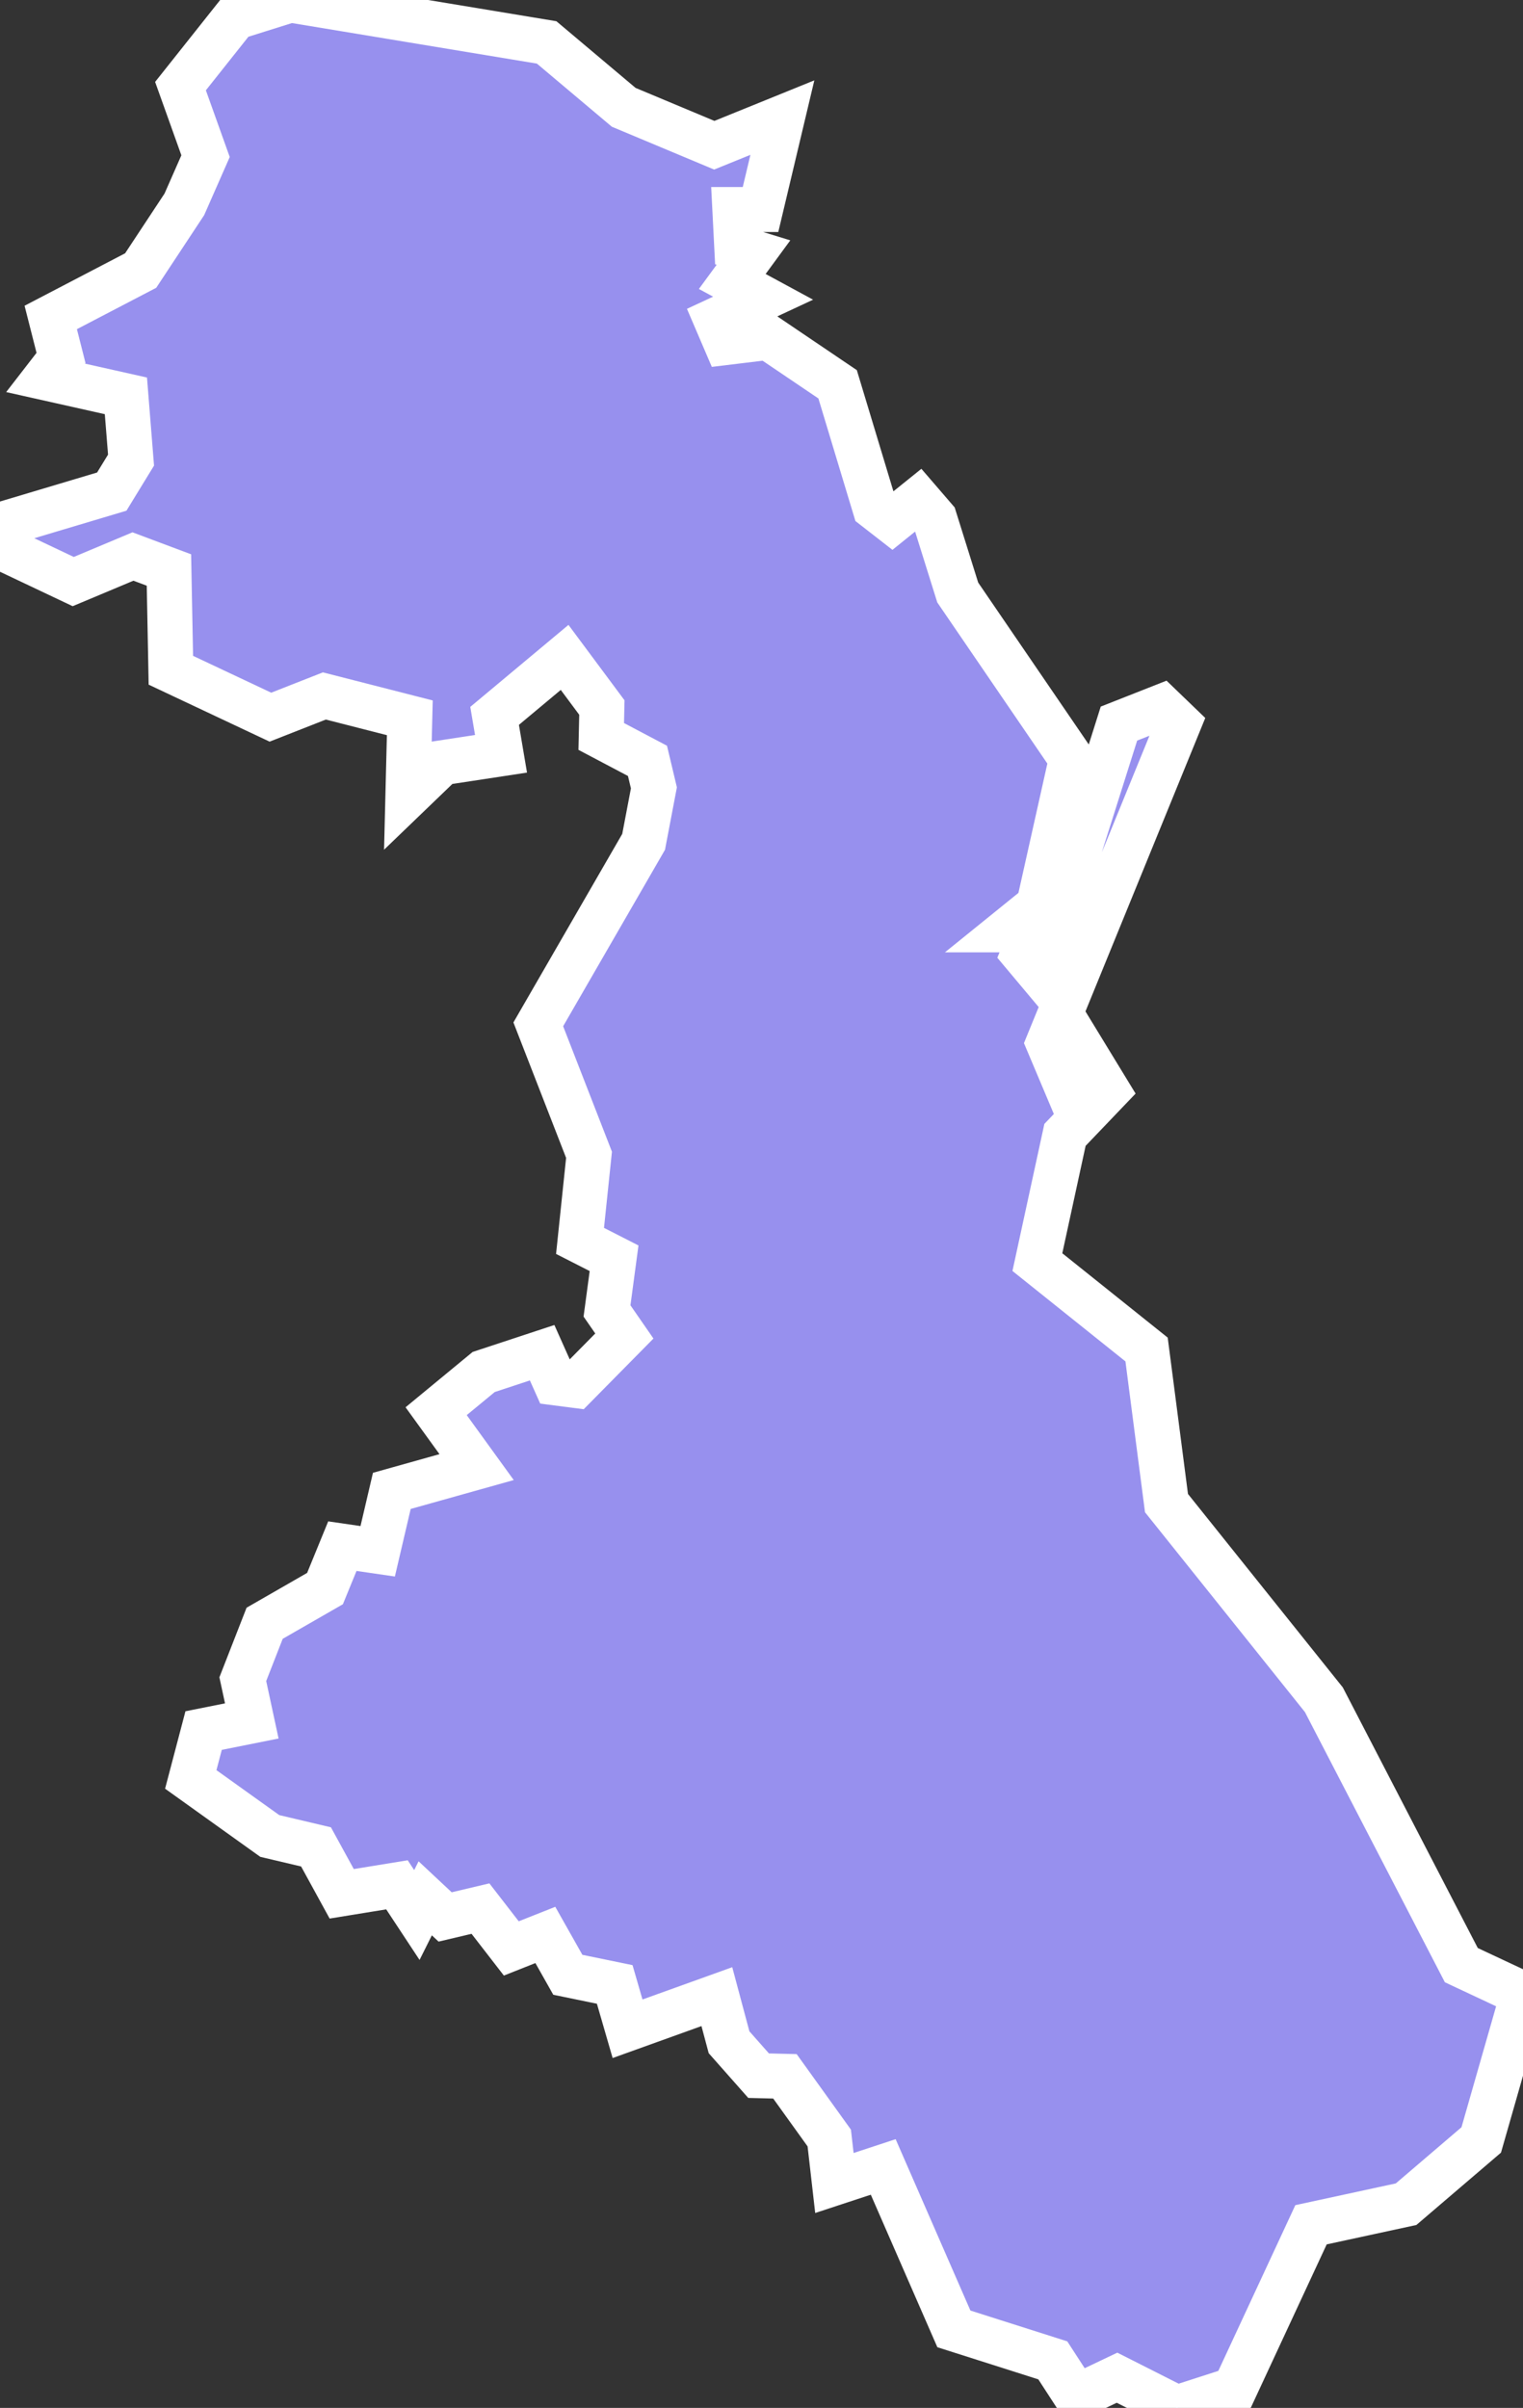 <svg xmlns="http://www.w3.org/2000/svg" viewBox="183.44 722.881 23.71 37.47" width="23.71" height="37.47">
            <rect x="183.44" y="722.881" width="23.71" height="37.47" fill="#333333" stroke="none"/>
            <path 
                d="m 187.1,723.151 0.86,-0.27 3.99,0.66 1.2,1.01 1.41,0.59 1.06,-0.43 0,0 -0.34,1.43 -0.4,0 0.03,0.59 0.26,0.08 -0.33,0.45 0.48,0.26 -0.73,0.34 0.15,0.35 0.66,-0.08 1.08,0.73 0.58,1.92 0.27,0.21 0.41,-0.33 0.25,0.29 0.36,1.15 1.77,2.59 -0.51,2.28 -0.47,0.38 0.38,0 -0.15,0.37 0.26,0.31 1.23,-3.89 0.66,-0.26 0.27,0.26 -2.03,4.97 0.27,0.64 0.29,-0.49 0.36,0.59 -0.66,0.69 -0.43,1.98 1.7,1.36 0.31,2.39 2.45,3.06 2.14,4.13 0.96,0.45 -0.65,2.27 -1.17,1 -1.48,0.32 -1.19,2.56 -0.9,0.29 -0.93,-0.47 -0.63,0.3 -0.37,-0.57 -1.54,-0.49 -1.1,-2.52 -0.76,0.25 -0.08,-0.7 -0.69,-0.96 -0.41,-0.01 -0.46,-0.52 -0.19,-0.71 -1.39,0.5 -0.2,-0.69 -0.73,-0.15 -0.35,-0.62 -0.53,0.21 -0.48,-0.62 -0.55,0.13 -0.31,-0.29 -0.13,0.26 -0.31,-0.47 -0.86,0.14 -0.4,-0.73 -0.72,-0.17 -1.23,-0.88 0.2,-0.76 0.75,-0.15 -0.14,-0.65 0.34,-0.87 0,0 0.94,-0.54 0.27,-0.66 0.55,0.08 0.22,-0.94 1.32,-0.37 -0.63,-0.87 0.74,-0.61 0.91,-0.3 0.21,0.47 0.31,0.04 0.76,-0.77 -0.27,-0.39 0.11,-0.82 -0.53,-0.27 0.14,-1.34 -0.79,-2.03 1.64,-2.84 0.16,-0.84 -0.1,-0.42 -0.72,-0.38 0.01,-0.45 -0.58,-0.78 -1.09,0.91 0.1,0.59 -0.92,0.14 -0.53,0.51 0.03,-1.21 -1.33,-0.34 -0.84,0.33 -1.55,-0.73 0,0 -0.03,-1.56 -0.56,-0.21 -0.93,0.39 -1.14,-0.54 0.2,-0.4 1.54,-0.46 0.3,-0.49 -0.08,-1 -1.25,-0.28 0.24,-0.31 -0.16,-0.63 1.4,-0.73 0.68,-1.03 0.33,-0.75 -0.39,-1.09 z" 
                fill="rgb(151, 144, 238)" 
                stroke="white" 
                stroke-width=".7px"
                title="Республика Дагестан" 
                id="RU-DA" 
            />
        </svg>